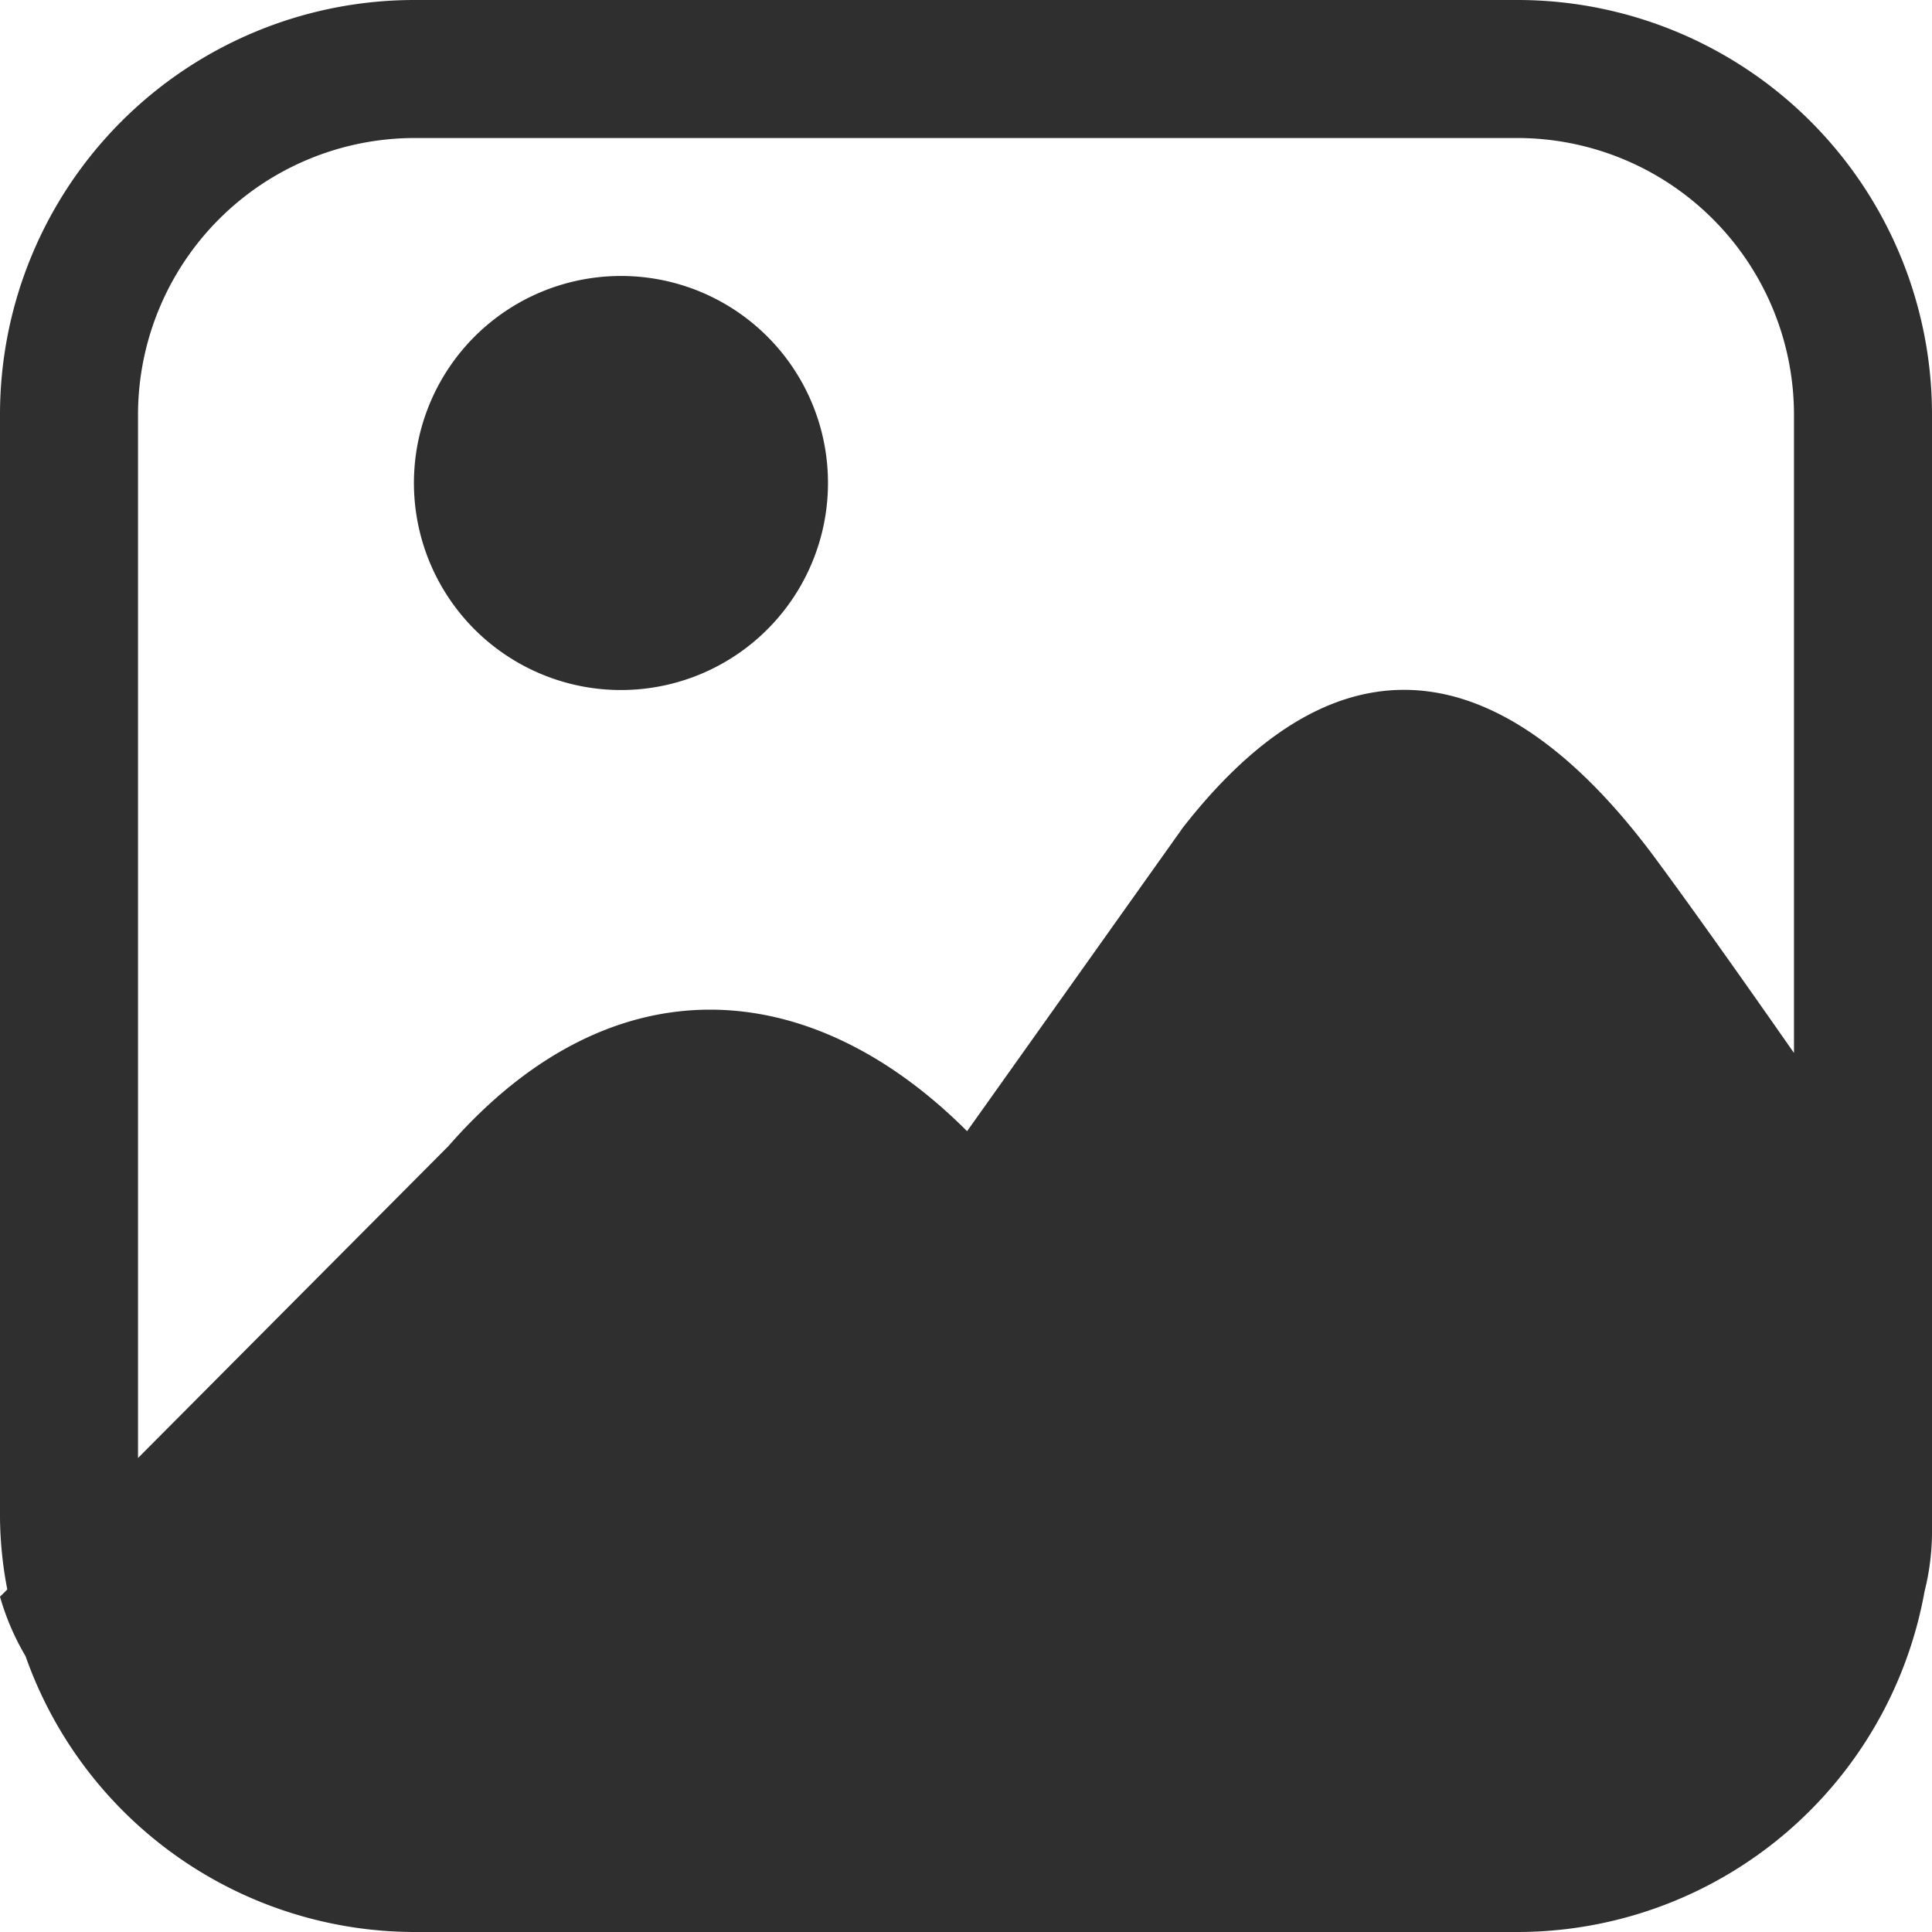 <svg xmlns="http://www.w3.org/2000/svg" width="32" height="32" viewBox="0 0 32 32">
  <defs>
    <style>
      .cls-1 {
        fill: #2f2f2f;
        fill-rule: evenodd;
      }
    </style>
  </defs>
  <path id="picture" class="cls-1" d="M426.286,732.571A3.429,3.429,0,1,0,429.714,736,3.427,3.427,0,0,0,426.286,732.571ZM441.143,728H422.857A6.866,6.866,0,0,0,416,734.857v18.286a6.529,6.529,0,0,0,.121,1.184l-0.121.119a4.173,4.173,0,0,0,.423.985A6.844,6.844,0,0,0,422.857,760h18.286a6.855,6.855,0,0,0,6.734-5.643A4.059,4.059,0,0,0,448,753.4v-18.54A6.866,6.866,0,0,0,441.143,728Zm4.571,17.44c-0.916-1.312-1.746-2.48-2.308-3.239-2.3-3.1-5.033-4.057-7.813-.494l-3.575,5.029c-2.589-2.59-5.874-2.859-8.589.245l-5.143,5.168V734.857a4.585,4.585,0,0,1,4.571-4.571h18.286a4.585,4.585,0,0,1,4.571,4.571V745.44Z" transform="translate(-416 -728)"/>
</svg>
